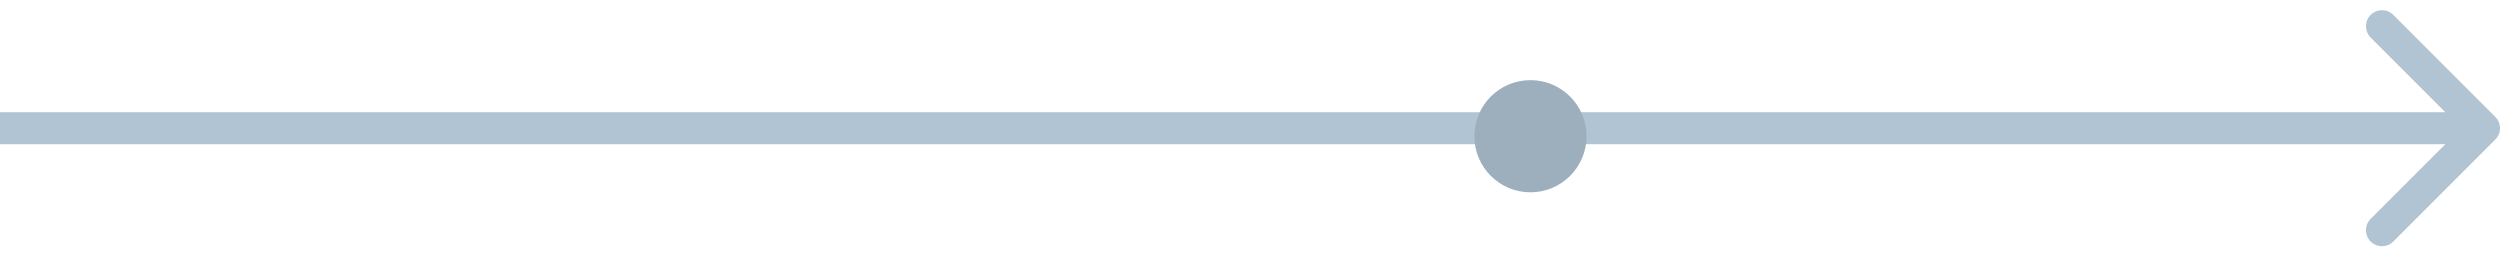 <svg width="156" height="16" viewBox="0 0 156 16" fill="none" xmlns="http://www.w3.org/2000/svg">
<path fill-rule="evenodd" clip-rule="evenodd" d="M149.343 0.929L155.707 7.293C156.098 7.683 156.098 8.316 155.707 8.707L149.343 15.071C148.953 15.461 148.319 15.461 147.929 15.071C147.538 14.68 147.538 14.047 147.929 13.656L152.586 9L7.31202e-07 9L5.56356e-07 7L152.586 7L147.929 2.343C147.538 1.952 147.538 1.319 147.929 0.929C148.319 0.538 148.953 0.538 149.343 0.929Z" fill="#B0C4D4"/>
<path d="M99 8.5C99 10.433 97.433 12 95.5 12C93.567 12 92 10.433 92 8.5C92 6.567 93.567 5 95.5 5C97.433 5 99 6.567 99 8.5Z" fill="#9DAFBD"/>
</svg>
